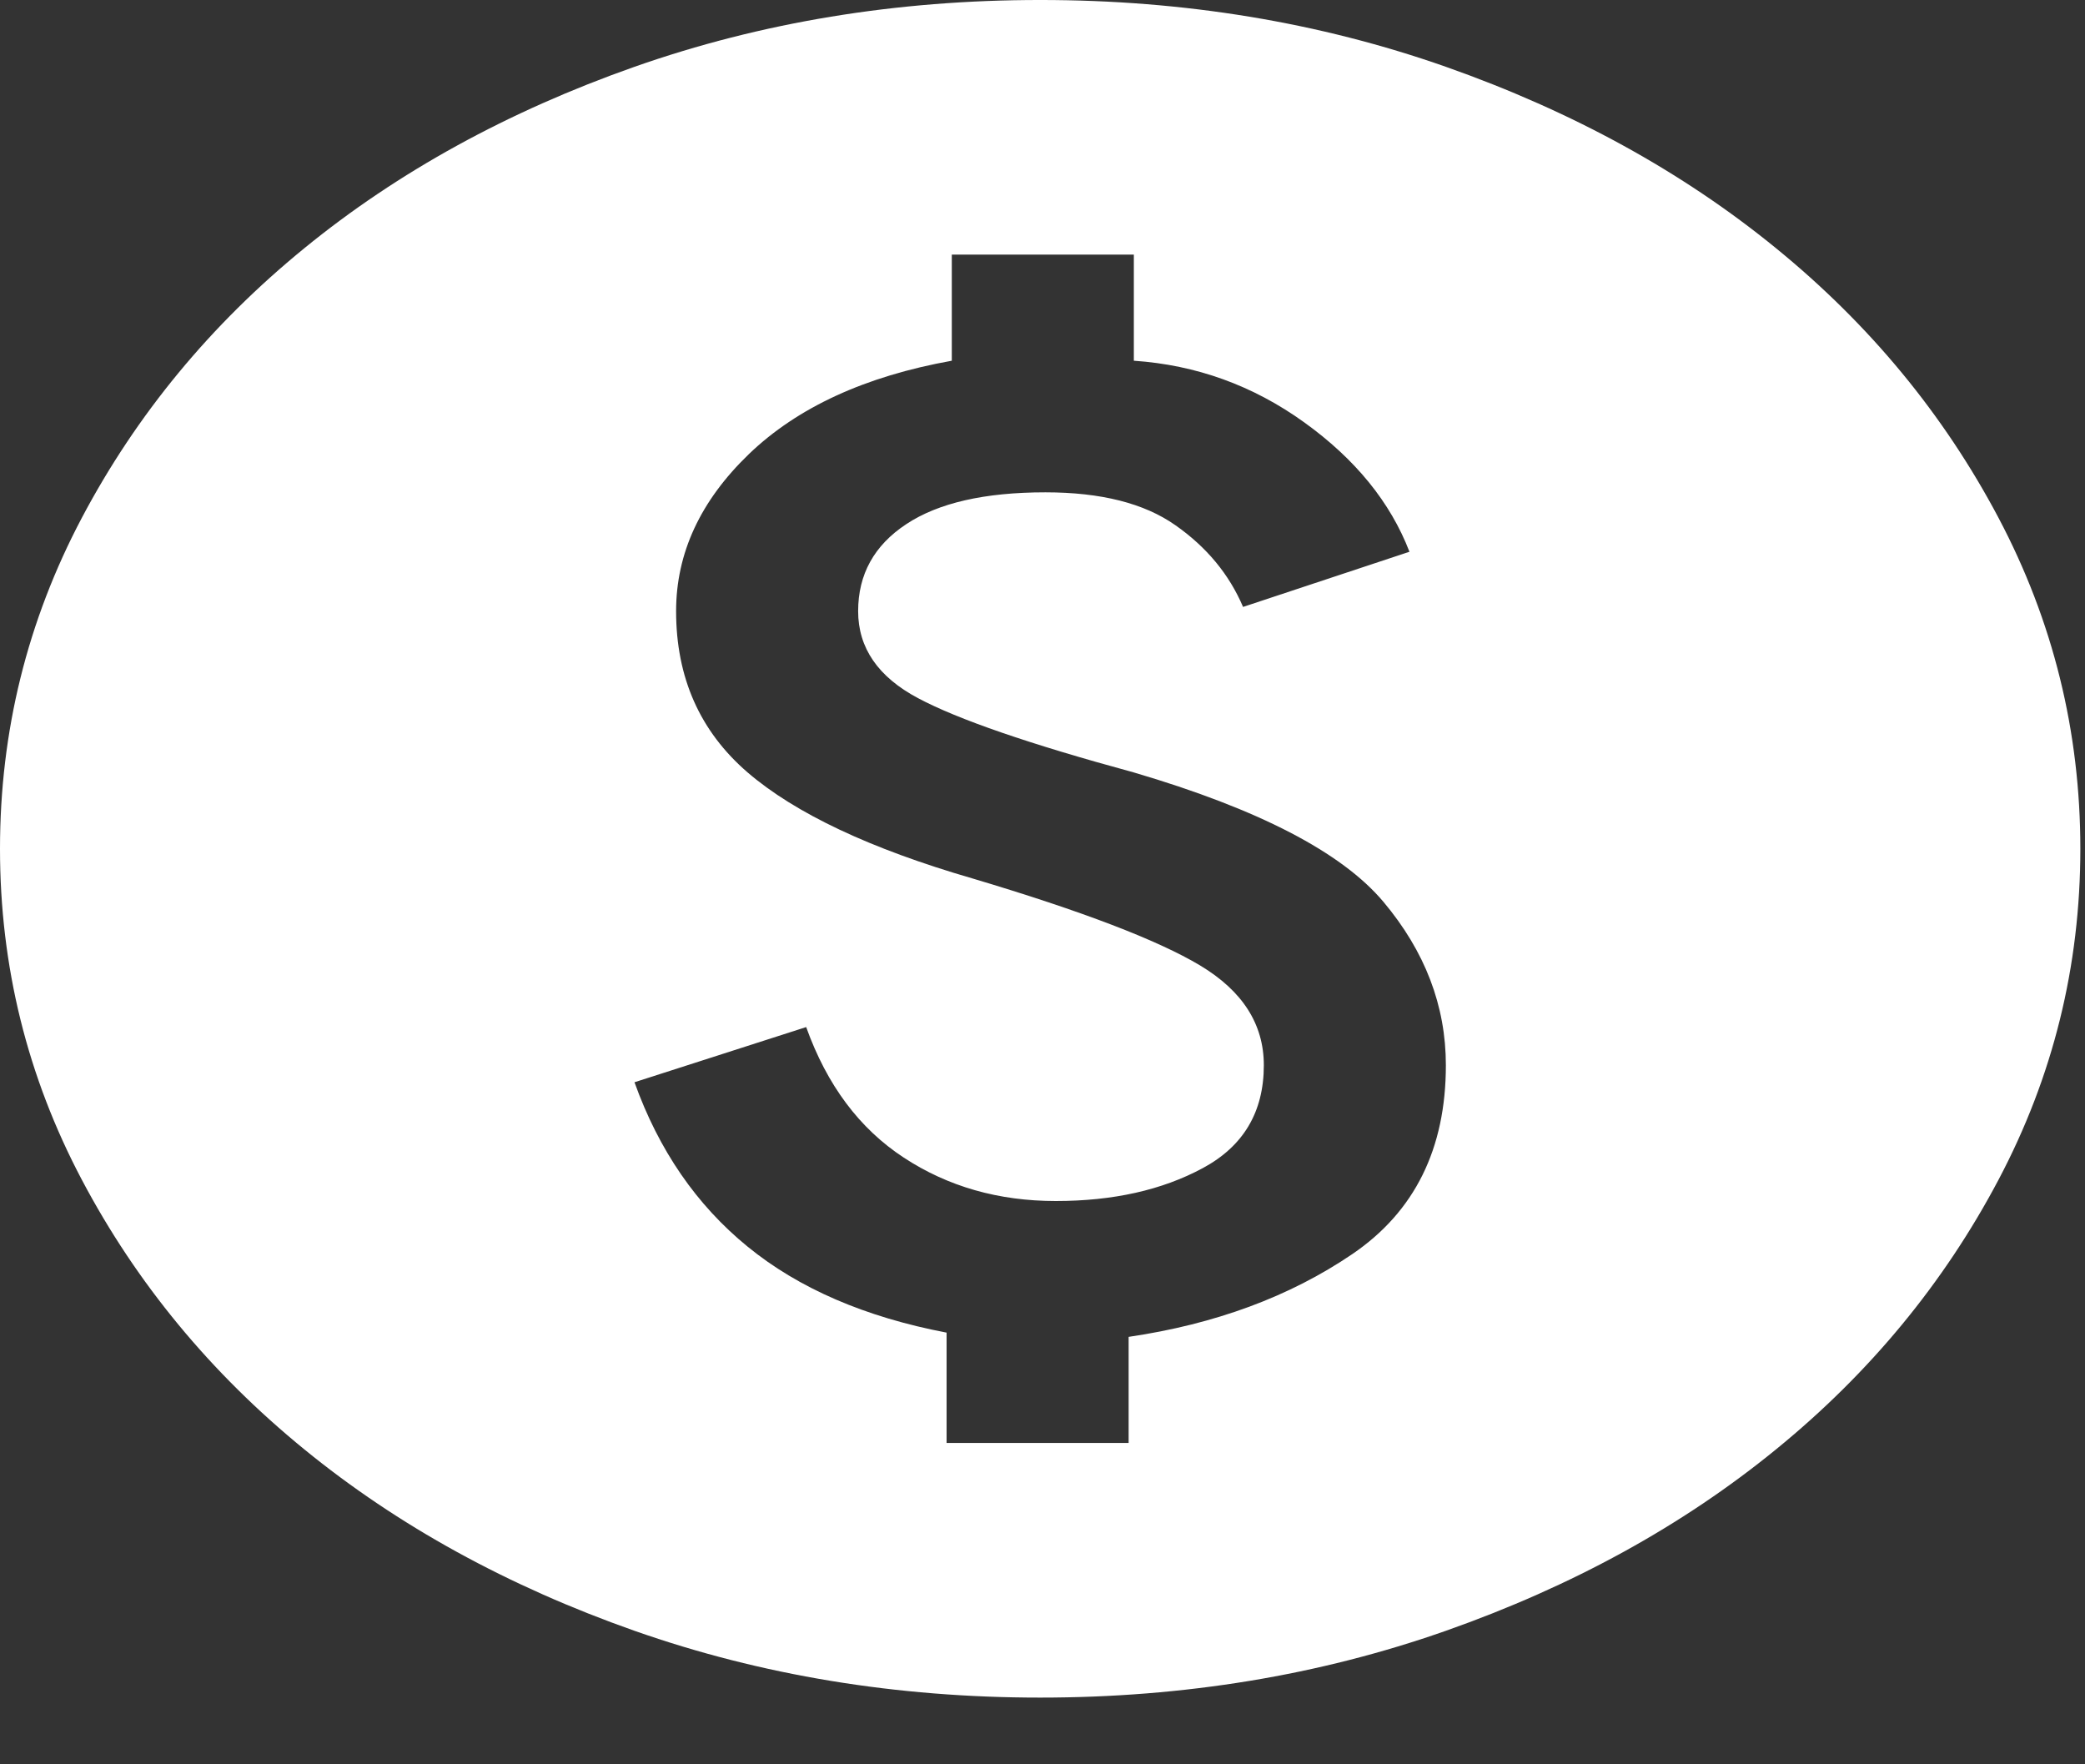 <svg width="26" height="22" viewBox="0 0 26 22" fill="none" xmlns="http://www.w3.org/2000/svg">
<rect x="0" y="0" width="26" height="22" fill="#333333" stroke="none"/>
<path d="M11.804 17.993H14.074V16.67C15.155 16.511 16.084 16.167 16.863 15.638C17.641 15.109 18.03 14.324 18.03 13.283C18.03 12.542 17.77 11.863 17.252 11.246C16.733 10.628 15.695 10.09 14.139 9.632C12.841 9.279 11.944 8.97 11.447 8.705C10.95 8.441 10.701 8.079 10.701 7.621C10.701 7.162 10.901 6.8 11.301 6.536C11.701 6.271 12.279 6.139 13.036 6.139C13.728 6.139 14.268 6.275 14.657 6.549C15.047 6.822 15.328 7.162 15.501 7.568L17.576 6.88C17.338 6.262 16.9 5.724 16.263 5.266C15.625 4.807 14.917 4.551 14.139 4.498V3.175H11.869V4.498C10.788 4.692 9.945 5.08 9.339 5.662C8.734 6.245 8.431 6.897 8.431 7.621C8.431 8.45 8.729 9.12 9.323 9.632C9.918 10.143 10.853 10.584 12.128 10.954C13.49 11.36 14.436 11.722 14.966 12.039C15.495 12.357 15.76 12.771 15.76 13.283C15.76 13.865 15.506 14.293 14.998 14.566C14.49 14.84 13.879 14.976 13.166 14.976C12.452 14.976 11.82 14.796 11.269 14.434C10.717 14.072 10.312 13.53 10.053 12.807L7.912 13.495C8.215 14.341 8.685 15.025 9.323 15.545C9.961 16.066 10.788 16.423 11.804 16.617V17.993ZM12.971 21.168C11.177 21.168 9.491 20.89 7.912 20.335C6.334 19.779 4.961 19.025 3.794 18.072C2.627 17.12 1.702 16 1.021 14.712C0.34 13.424 0 12.048 0 10.584C0 9.12 0.34 7.744 1.021 6.456C1.702 5.169 2.627 4.048 3.794 3.096C4.961 2.143 6.334 1.389 7.912 0.833C9.491 0.278 11.177 -9.15527e-05 12.971 -9.15527e-05C14.765 -9.15527e-05 16.452 0.278 18.03 0.833C19.608 1.389 20.981 2.143 22.148 3.096C23.316 4.048 24.24 5.169 24.921 6.456C25.602 7.744 25.942 9.12 25.942 10.584C25.942 12.048 25.602 13.424 24.921 14.712C24.24 16 23.316 17.12 22.148 18.072C20.981 19.025 19.608 19.779 18.03 20.335C16.452 20.89 14.765 21.168 12.971 21.168Z" fill="white"/>
</svg>

